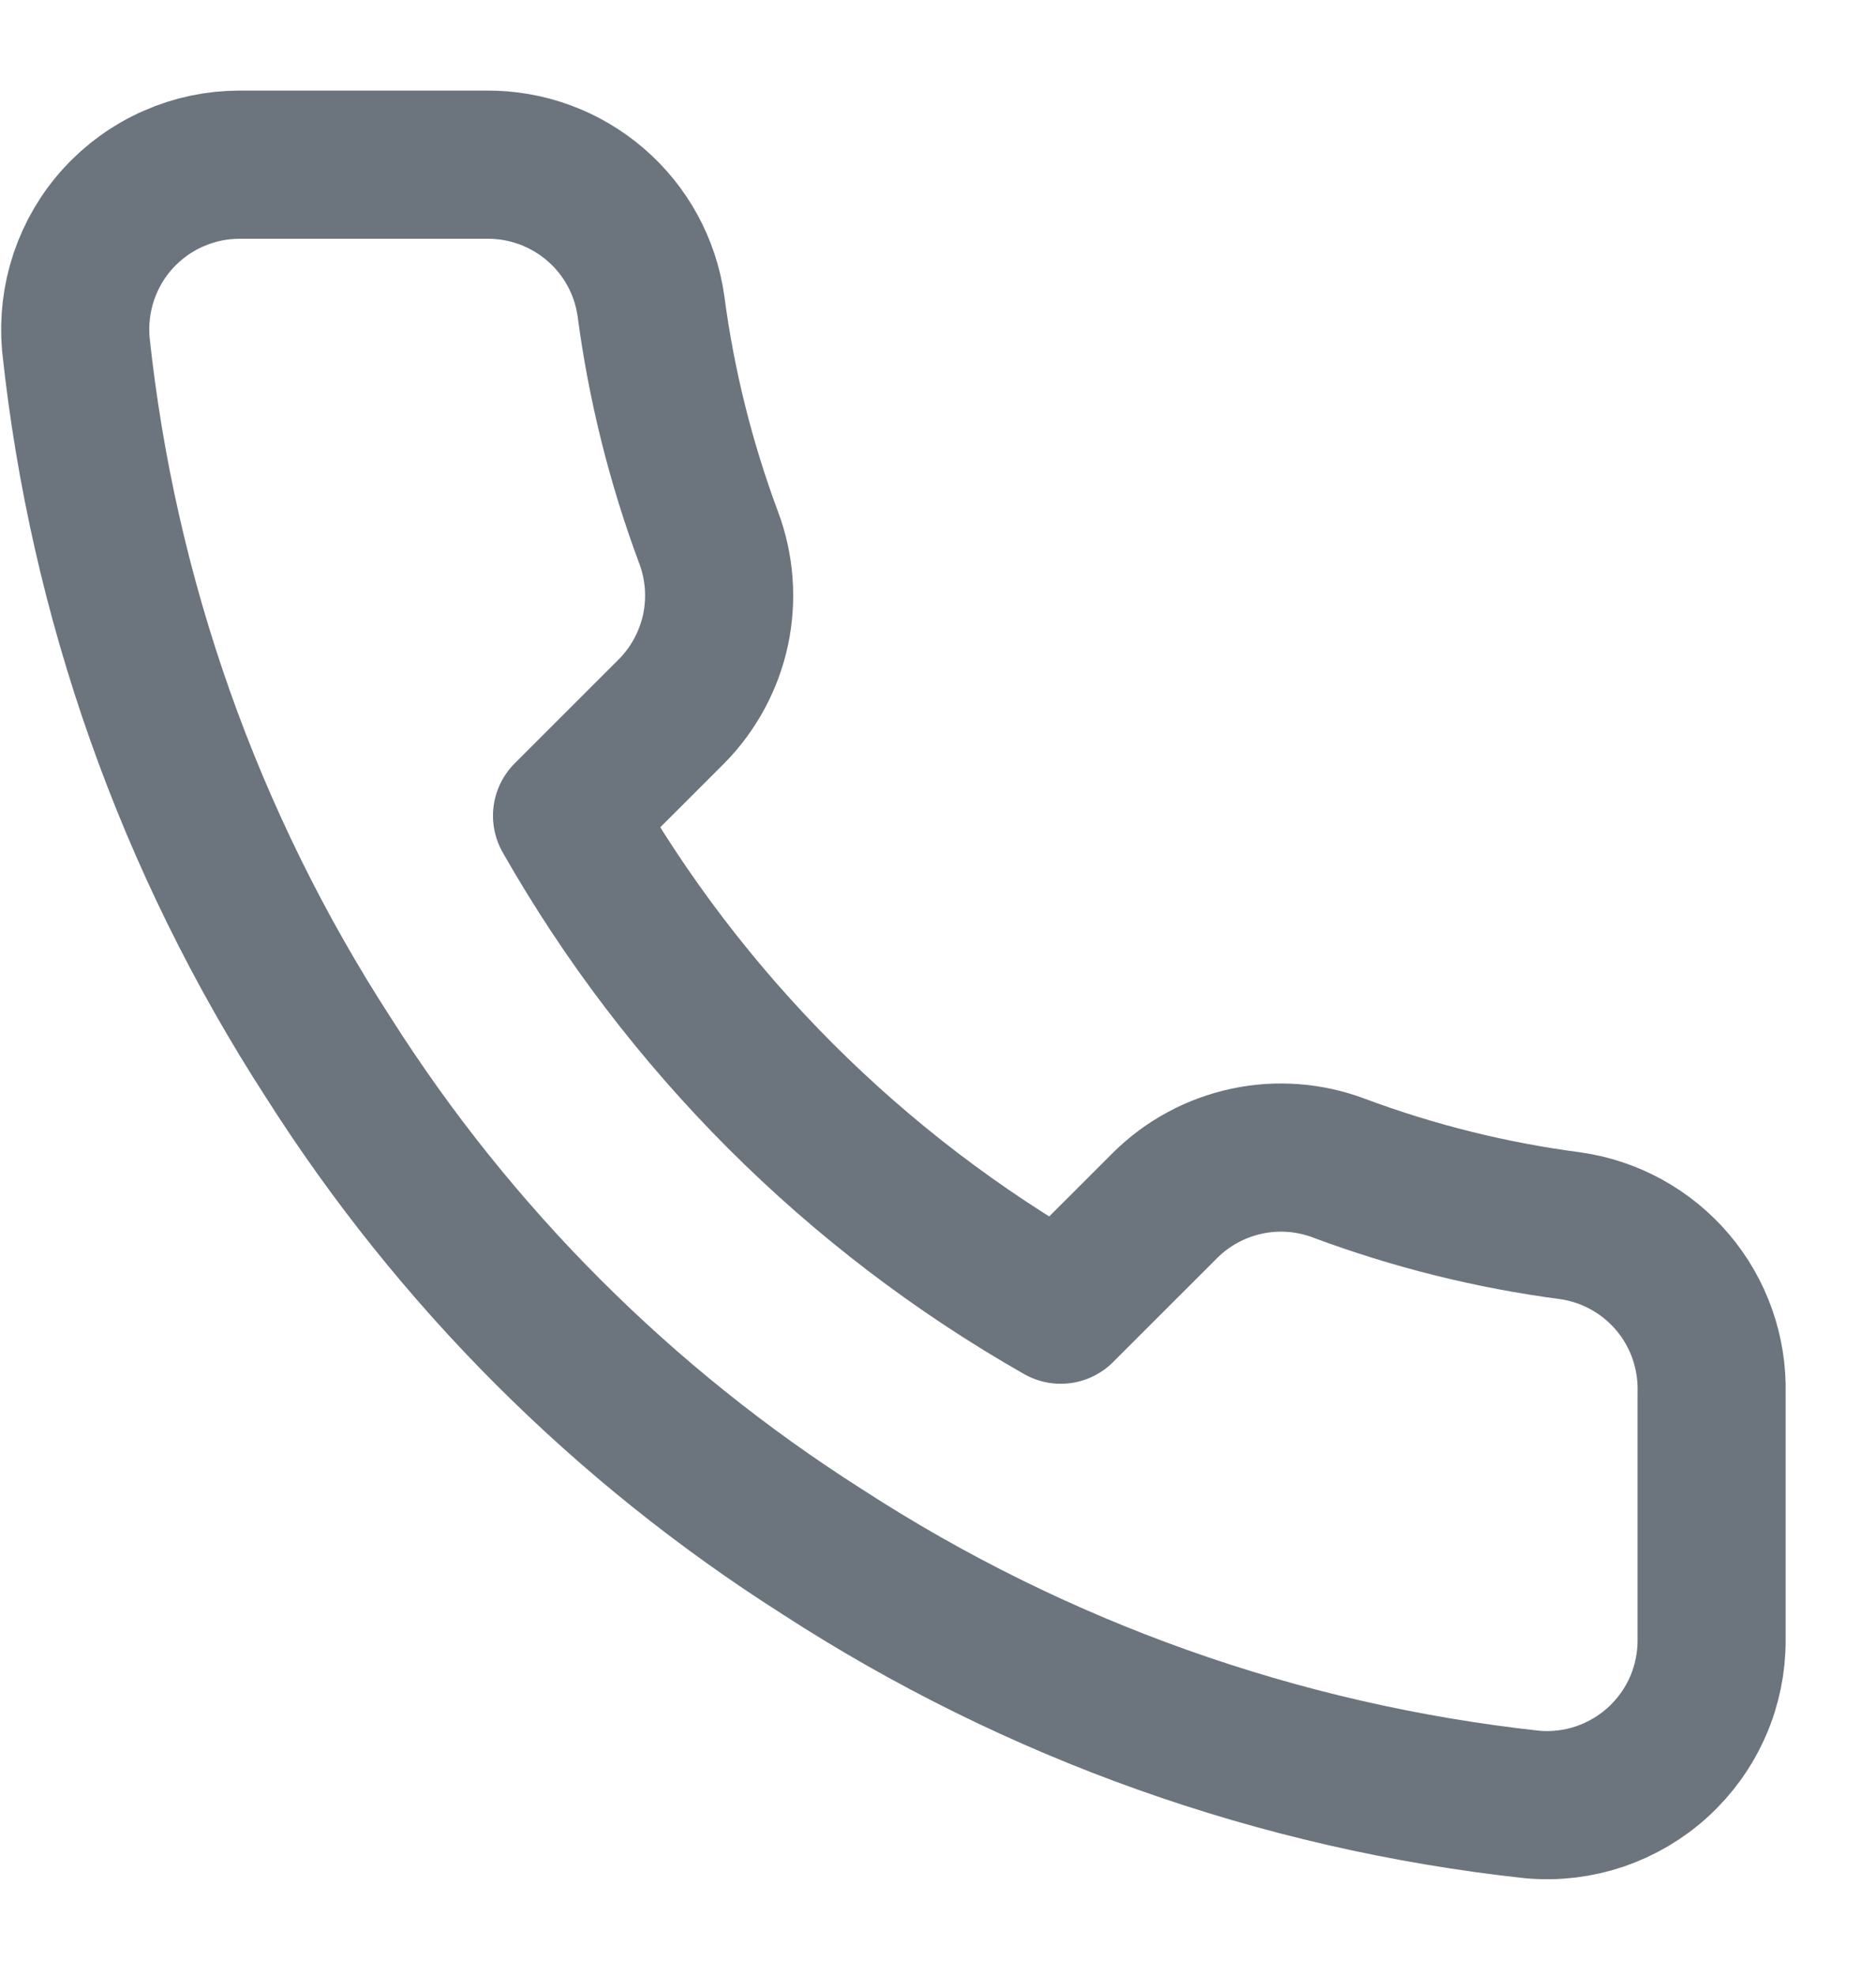 <svg width="19" height="20" viewBox="0 0 19 20" fill="none" xmlns="http://www.w3.org/2000/svg">
<path d="M17.335 14.1V16.6C17.336 16.832 17.289 17.062 17.196 17.274C17.103 17.487 16.966 17.678 16.795 17.835C16.624 17.992 16.422 18.111 16.202 18.186C15.983 18.26 15.75 18.288 15.518 18.267C12.954 17.988 10.491 17.112 8.327 15.708C6.313 14.429 4.606 12.722 3.327 10.708C1.918 8.534 1.042 6.059 0.768 3.483C0.748 3.253 0.775 3.021 0.849 2.801C0.923 2.582 1.041 2.38 1.197 2.21C1.353 2.039 1.543 1.902 1.755 1.809C1.967 1.715 2.195 1.667 2.427 1.667H4.927C5.331 1.663 5.723 1.806 6.03 2.07C6.337 2.333 6.537 2.699 6.593 3.1C6.699 3.9 6.895 4.686 7.177 5.442C7.289 5.74 7.313 6.064 7.247 6.376C7.18 6.687 7.026 6.973 6.802 7.2L5.743 8.258C6.93 10.345 8.657 12.072 10.743 13.258L11.802 12.2C12.028 11.976 12.314 11.822 12.626 11.755C12.938 11.688 13.262 11.713 13.56 11.825C14.316 12.107 15.102 12.303 15.902 12.408C16.307 12.465 16.676 12.669 16.941 12.981C17.205 13.293 17.345 13.691 17.335 14.1Z" stroke="#6C757D" stroke-width="1.5" stroke-linecap="round" stroke-linejoin="round"/>
</svg>

